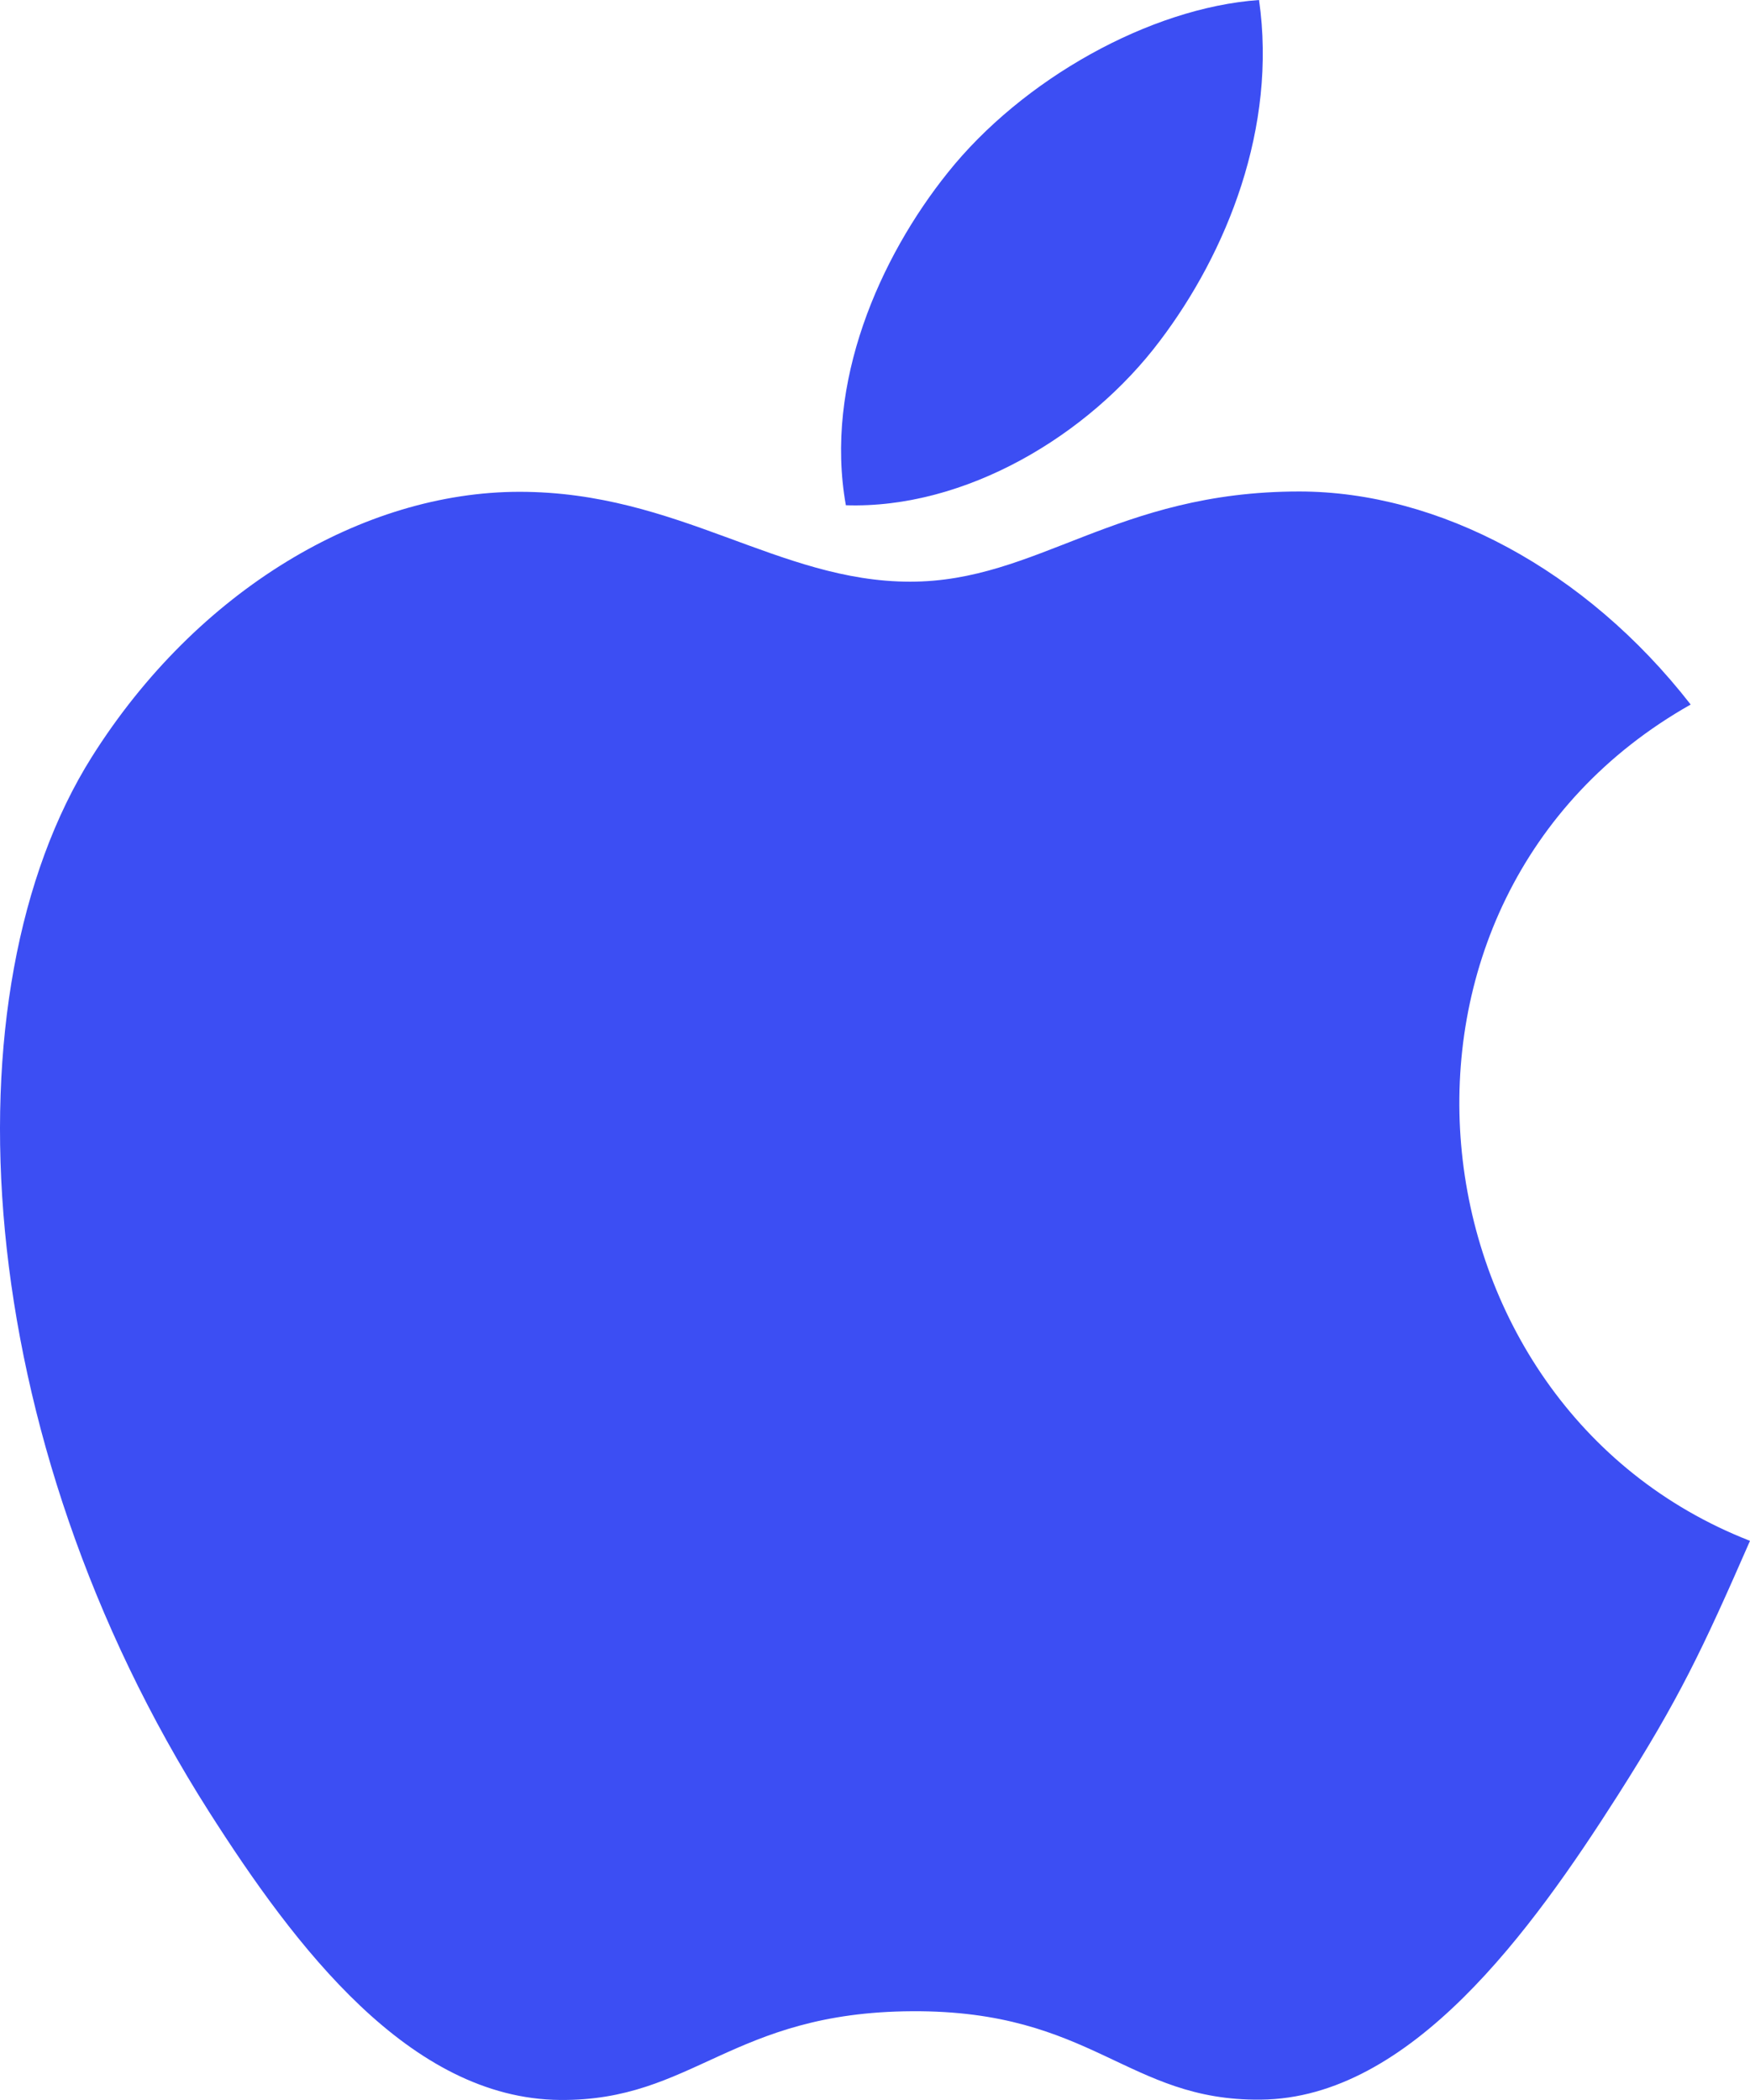 <svg width="16.667" height="20" viewBox="0 0 16.667 20" fill="none" xmlns="http://www.w3.org/2000/svg" xmlns:xlink="http://www.w3.org/1999/xlink">
	<desc>
			Created with Pixso.
	</desc>
	<defs/>
	<path id="Vector" d="M11.991 0C10.951 0.074 9.735 0.756 9.026 1.645C8.38 2.451 7.848 3.649 8.056 4.812C9.192 4.849 10.367 4.15 11.047 3.246C11.684 2.405 12.165 1.215 11.991 0Z" fill="#3C4EF3" fill-opacity="1" fill-rule="nonzero"/>
	<path id="Vector" d="M16.102 6.71C15.103 5.426 13.7 4.681 12.374 4.681C10.624 4.681 9.884 5.54 8.668 5.54C7.414 5.54 6.462 4.684 4.948 4.684C3.462 4.684 1.879 5.615 0.875 7.208C-0.536 9.45 -0.294 13.666 1.992 17.257C2.811 18.542 3.903 19.987 5.332 20C6.604 20.012 6.963 19.164 8.686 19.155C10.409 19.145 10.736 20.011 12.006 19.997C13.436 19.986 14.588 18.385 15.407 17.1C15.993 16.179 16.212 15.715 16.667 14.675C13.358 13.384 12.828 8.561 16.102 6.71Z" fill="#3C4EF3" fill-opacity="1" fill-rule="nonzero"/>
</svg>
